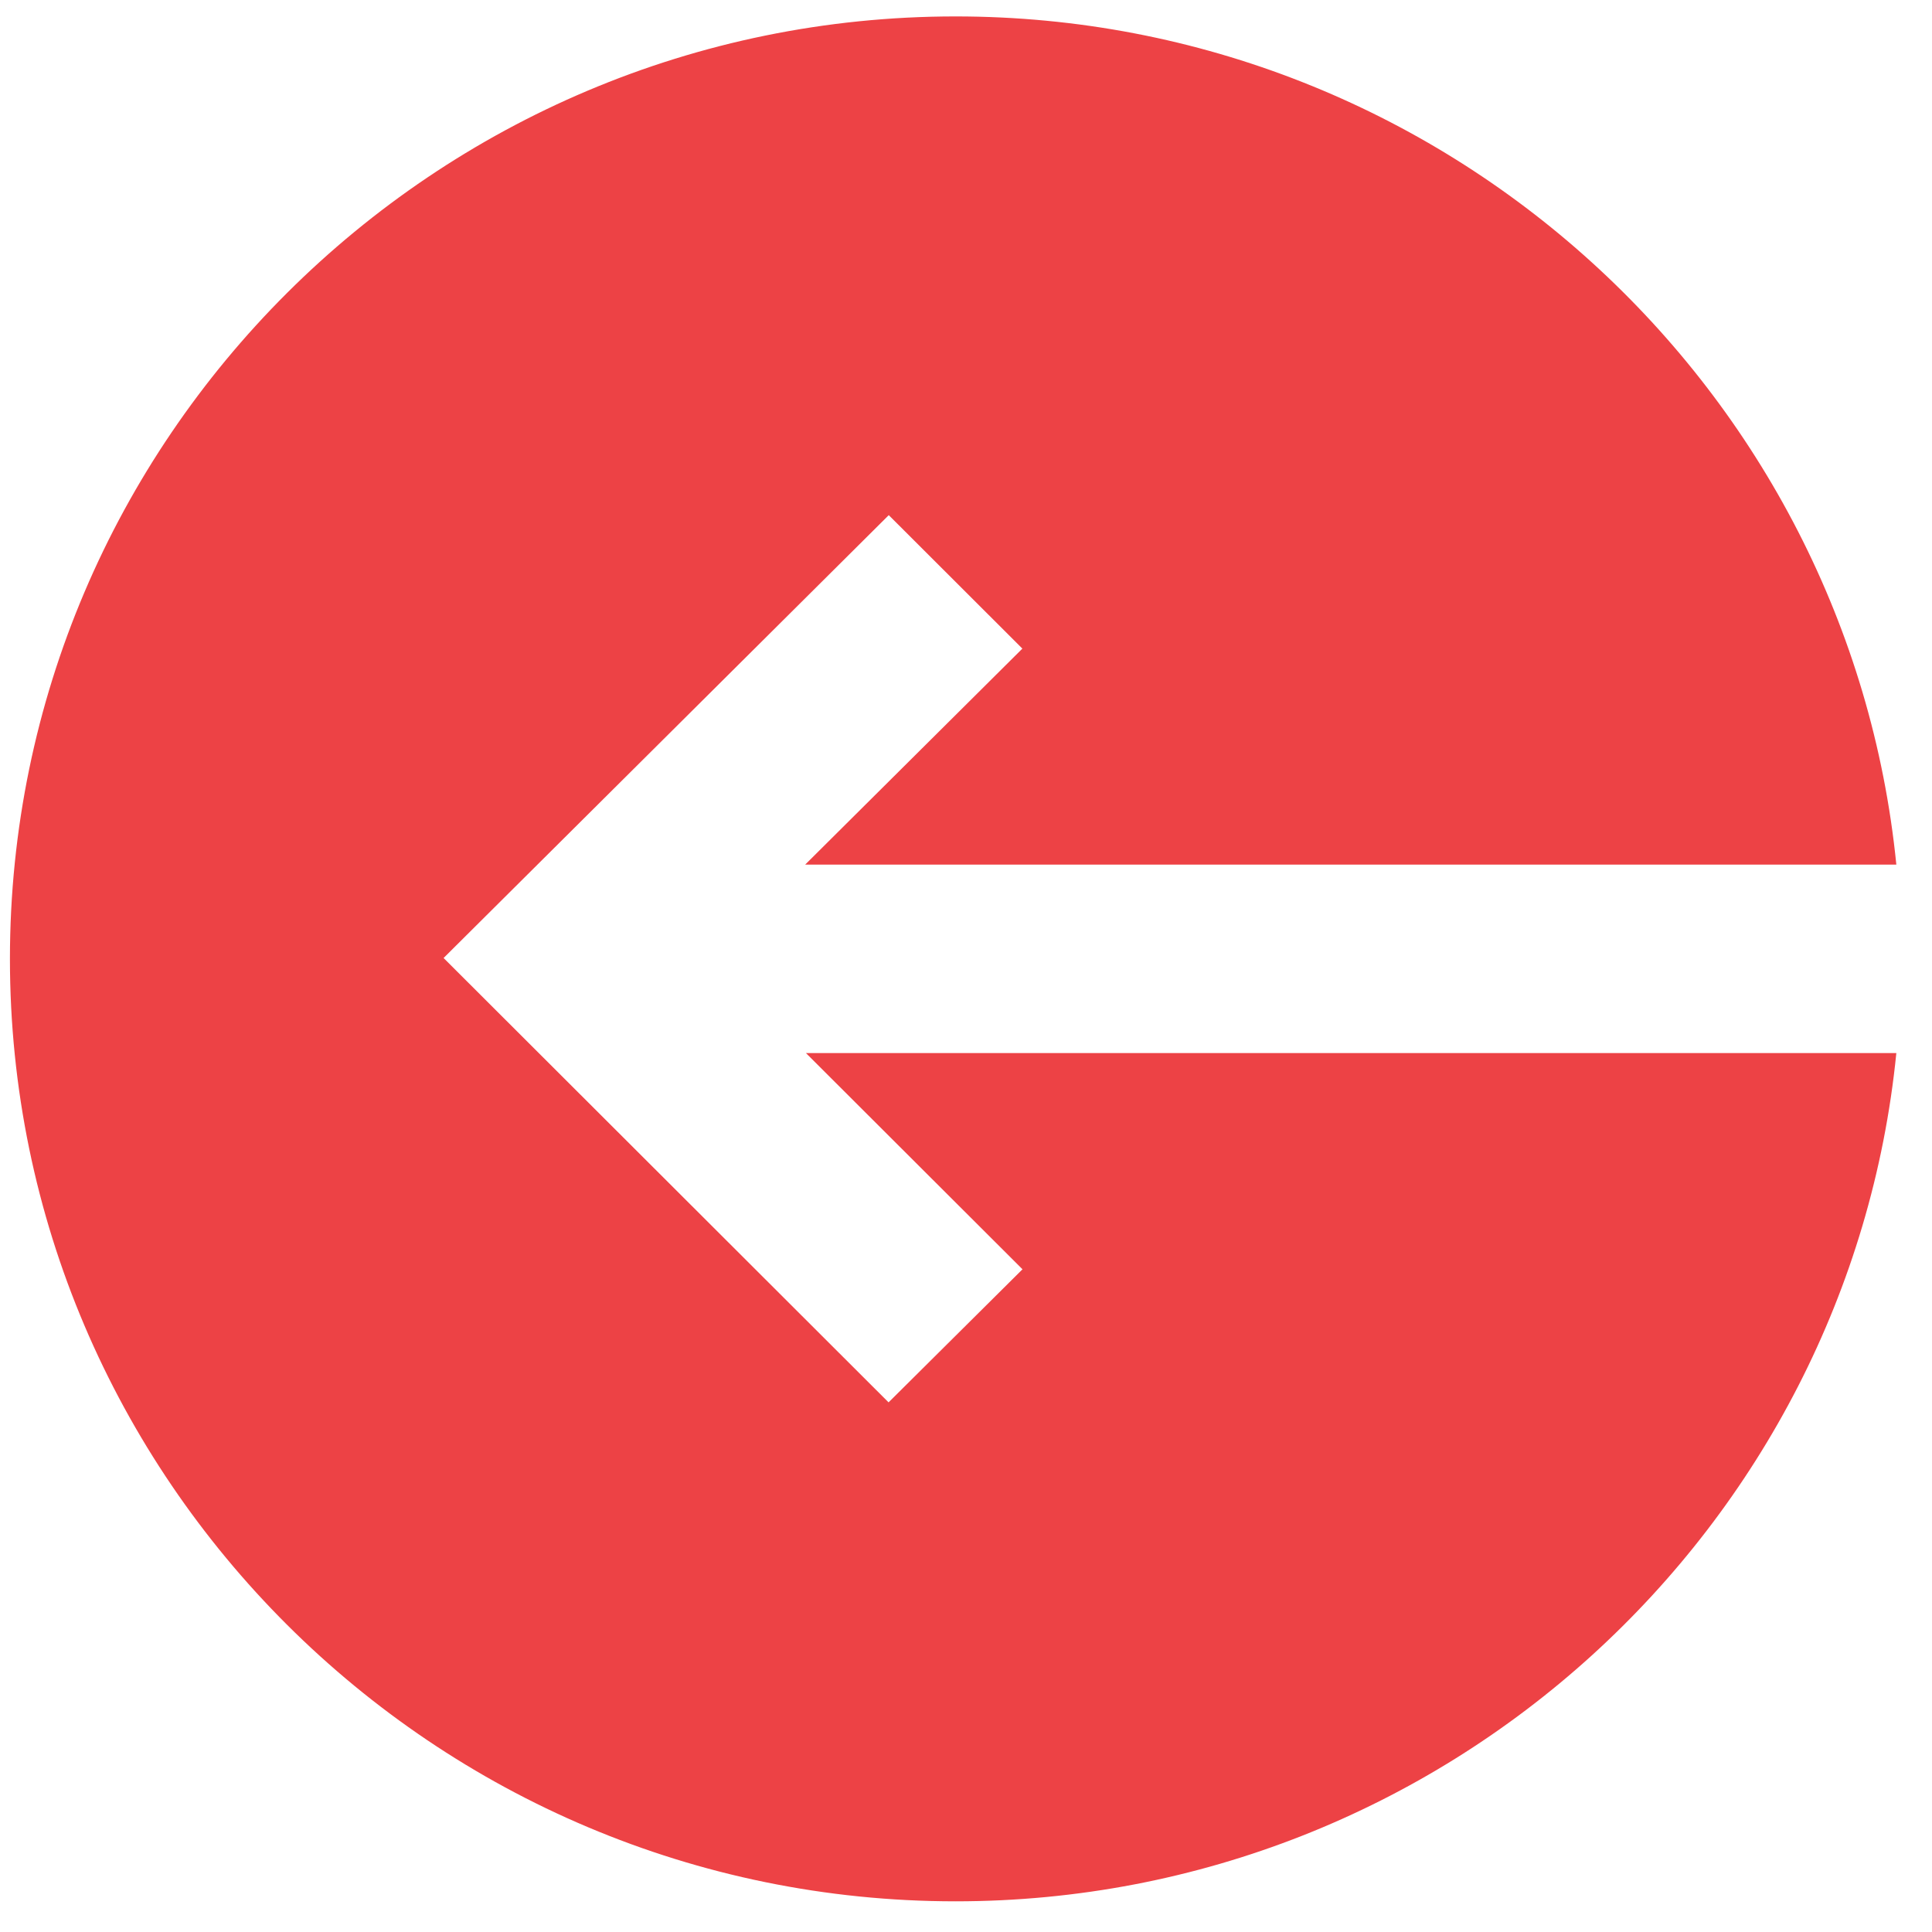 <svg width="16" height="16" viewBox="0 0 50 50" fill="none" xmlns="http://www.w3.org/2000/svg">
<path d="M20.858 27.254L26.462 32.849L22.996 36.293L11.48 24.793L23.001 13.332L26.459 16.786L20.838 22.376H49.077C47.846 10.072 37.398 0.425 24.729 0.425C11.235 0.425 0.257 11.369 0.257 24.815C0.257 38.262 11.235 49.206 24.729 49.206C37.398 49.206 47.846 39.562 49.077 27.254H20.858Z" fill="#ED4245"/>
</svg>
